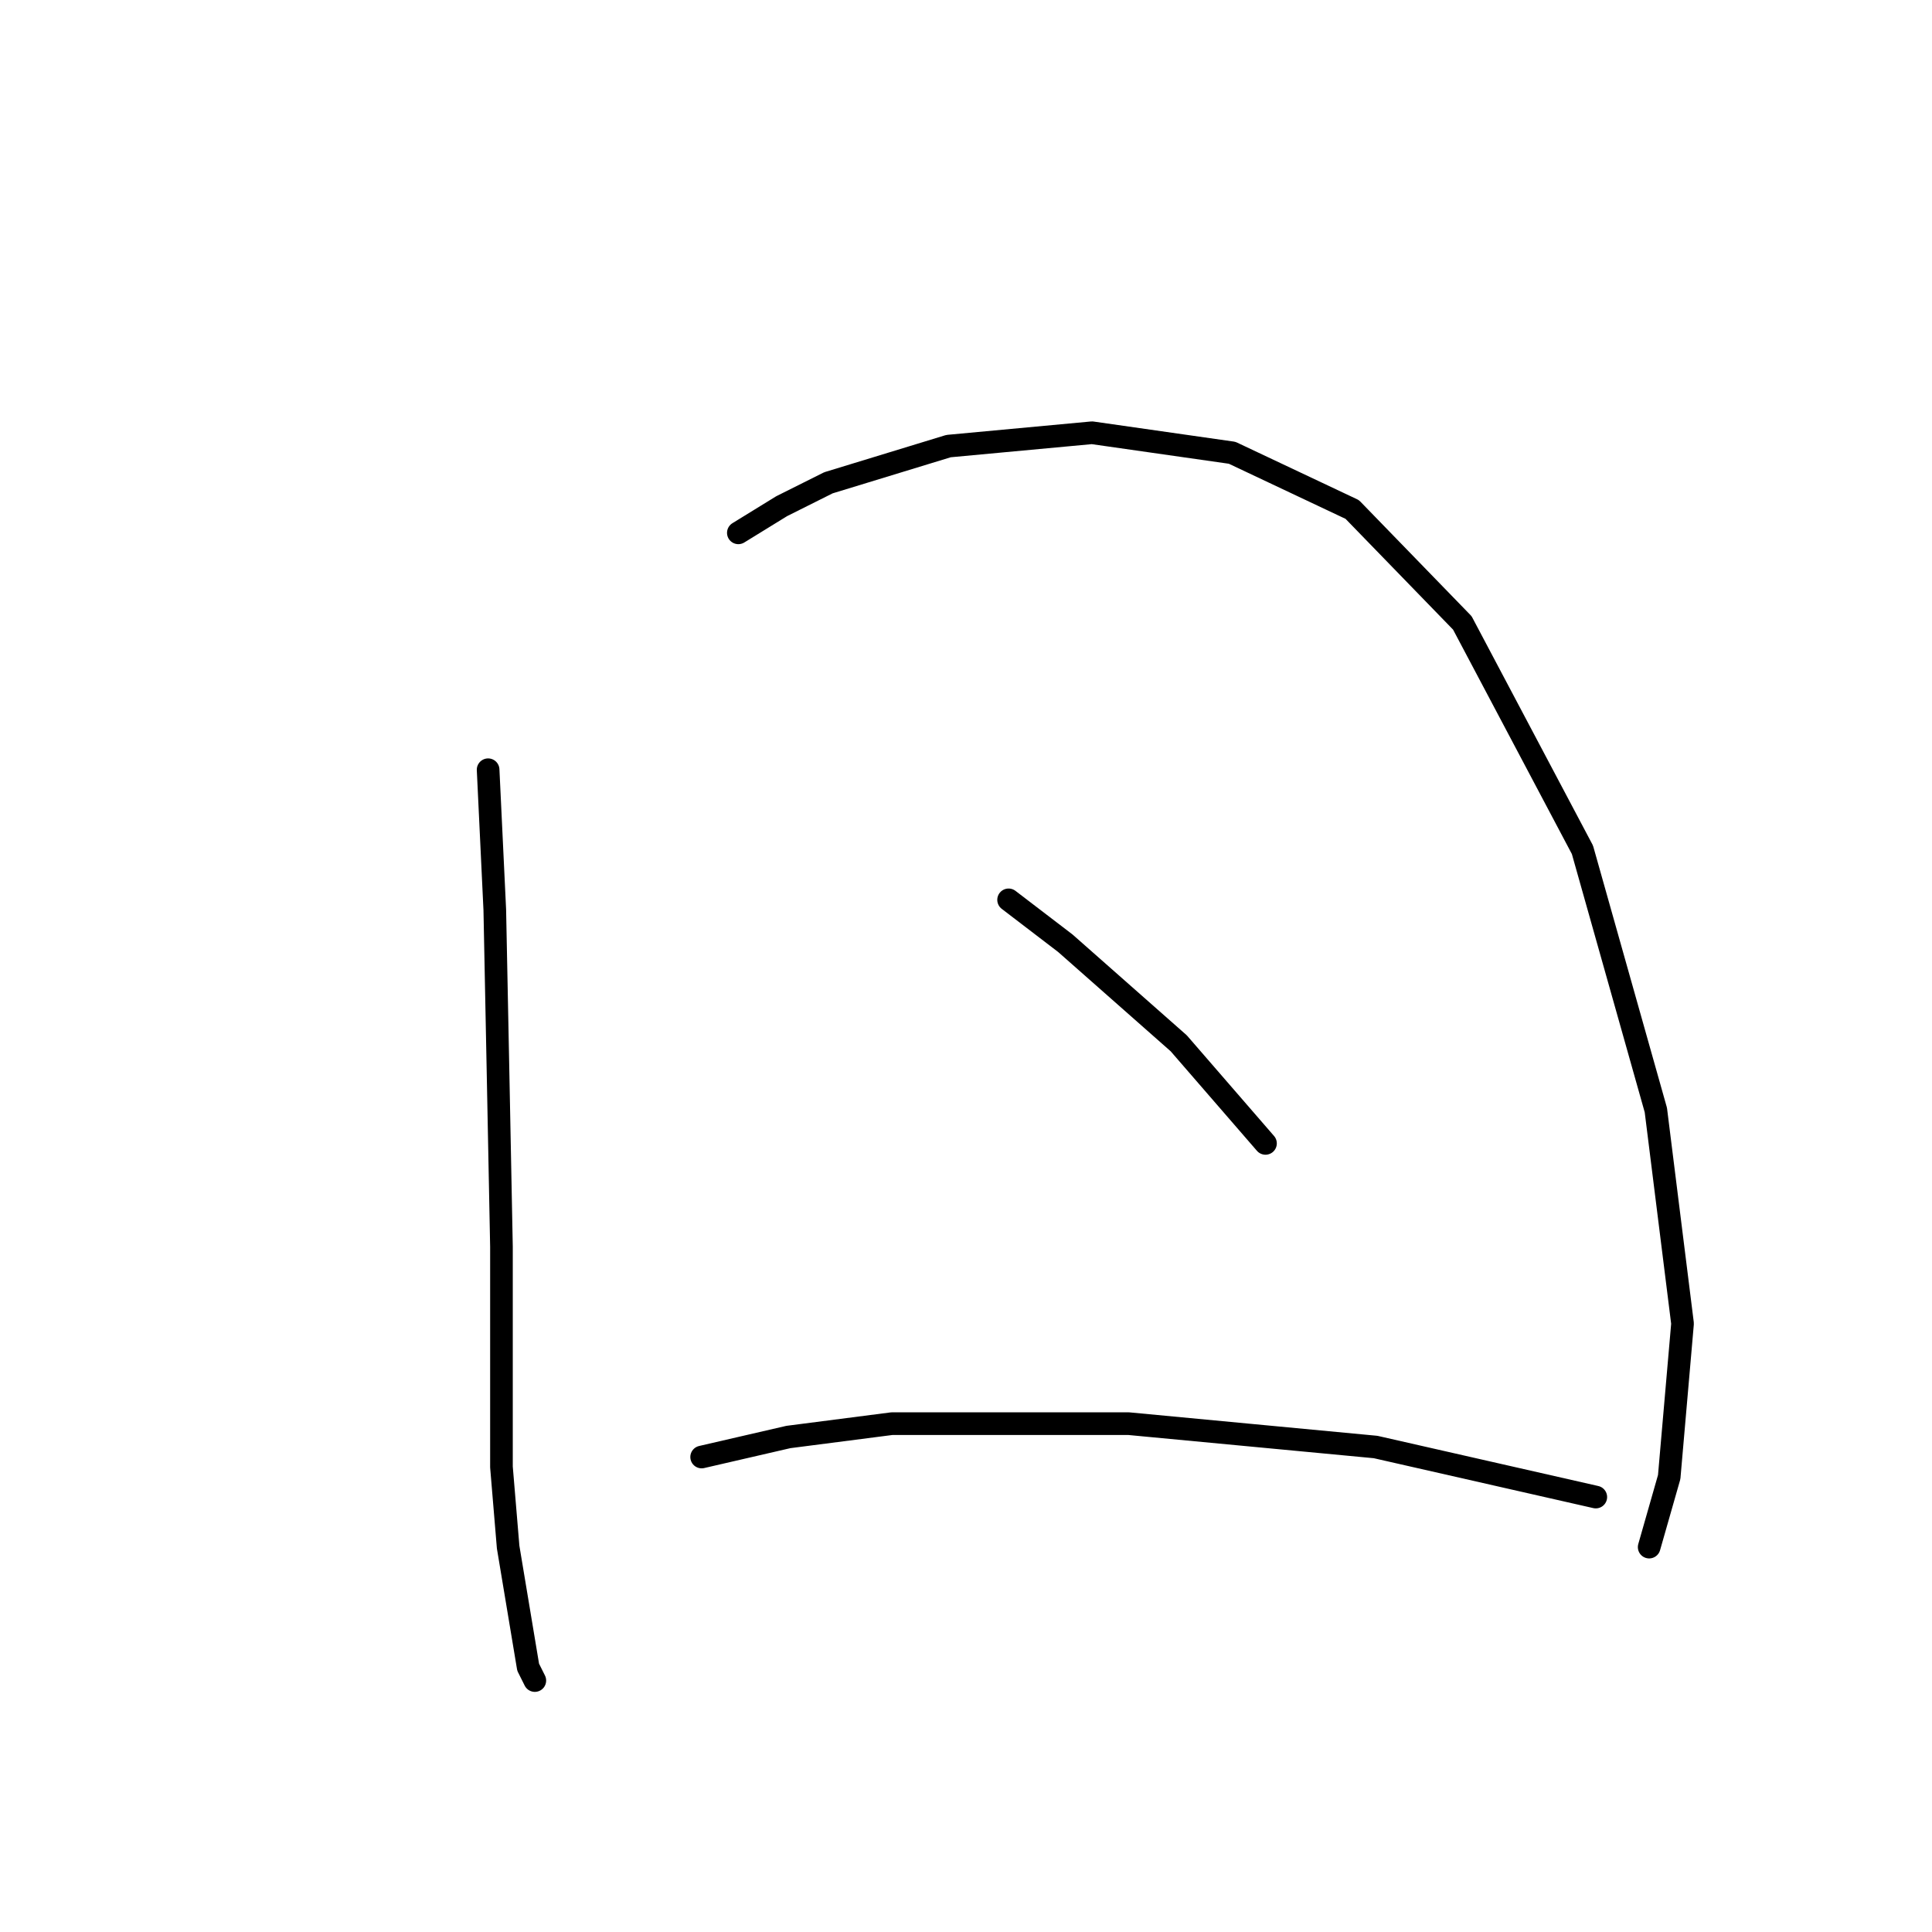 <?xml version="1.0" standalone="no"?>
    <svg width="256" height="256" xmlns="http://www.w3.org/2000/svg" version="1.1">
    <polyline stroke="black" stroke-width="3" stroke-linecap="round" fill="transparent" stroke-linejoin="round" points="64.678 101.993 65.562 120.56 66.004 142.665 66.446 165.211 66.446 194.389 67.331 204.999 69.983 220.914 70.867 222.682 70.867 222.682 " />
        <polyline stroke="black" stroke-width="3" stroke-linecap="round" fill="transparent" stroke-linejoin="round" points="97.835 70.605 103.582 67.068 109.771 63.973 125.686 59.11 144.696 57.342 163.263 59.995 179.178 67.51 193.767 82.541 209.682 112.603 219.408 147.086 222.945 175.379 221.177 195.715 218.524 204.999 218.524 204.999 " />
        <polyline stroke="black" stroke-width="3" stroke-linecap="round" fill="transparent" stroke-linejoin="round" points="133.644 119.234 141.159 124.981 156.19 138.244 167.684 151.506 167.684 151.506 " />
        <polyline stroke="black" stroke-width="3" stroke-linecap="round" fill="transparent" stroke-linejoin="round" points="92.972 193.063 104.466 190.41 118.171 188.642 149.559 188.642 182.273 191.736 211.451 198.368 211.451 198.368 " />
        </svg>